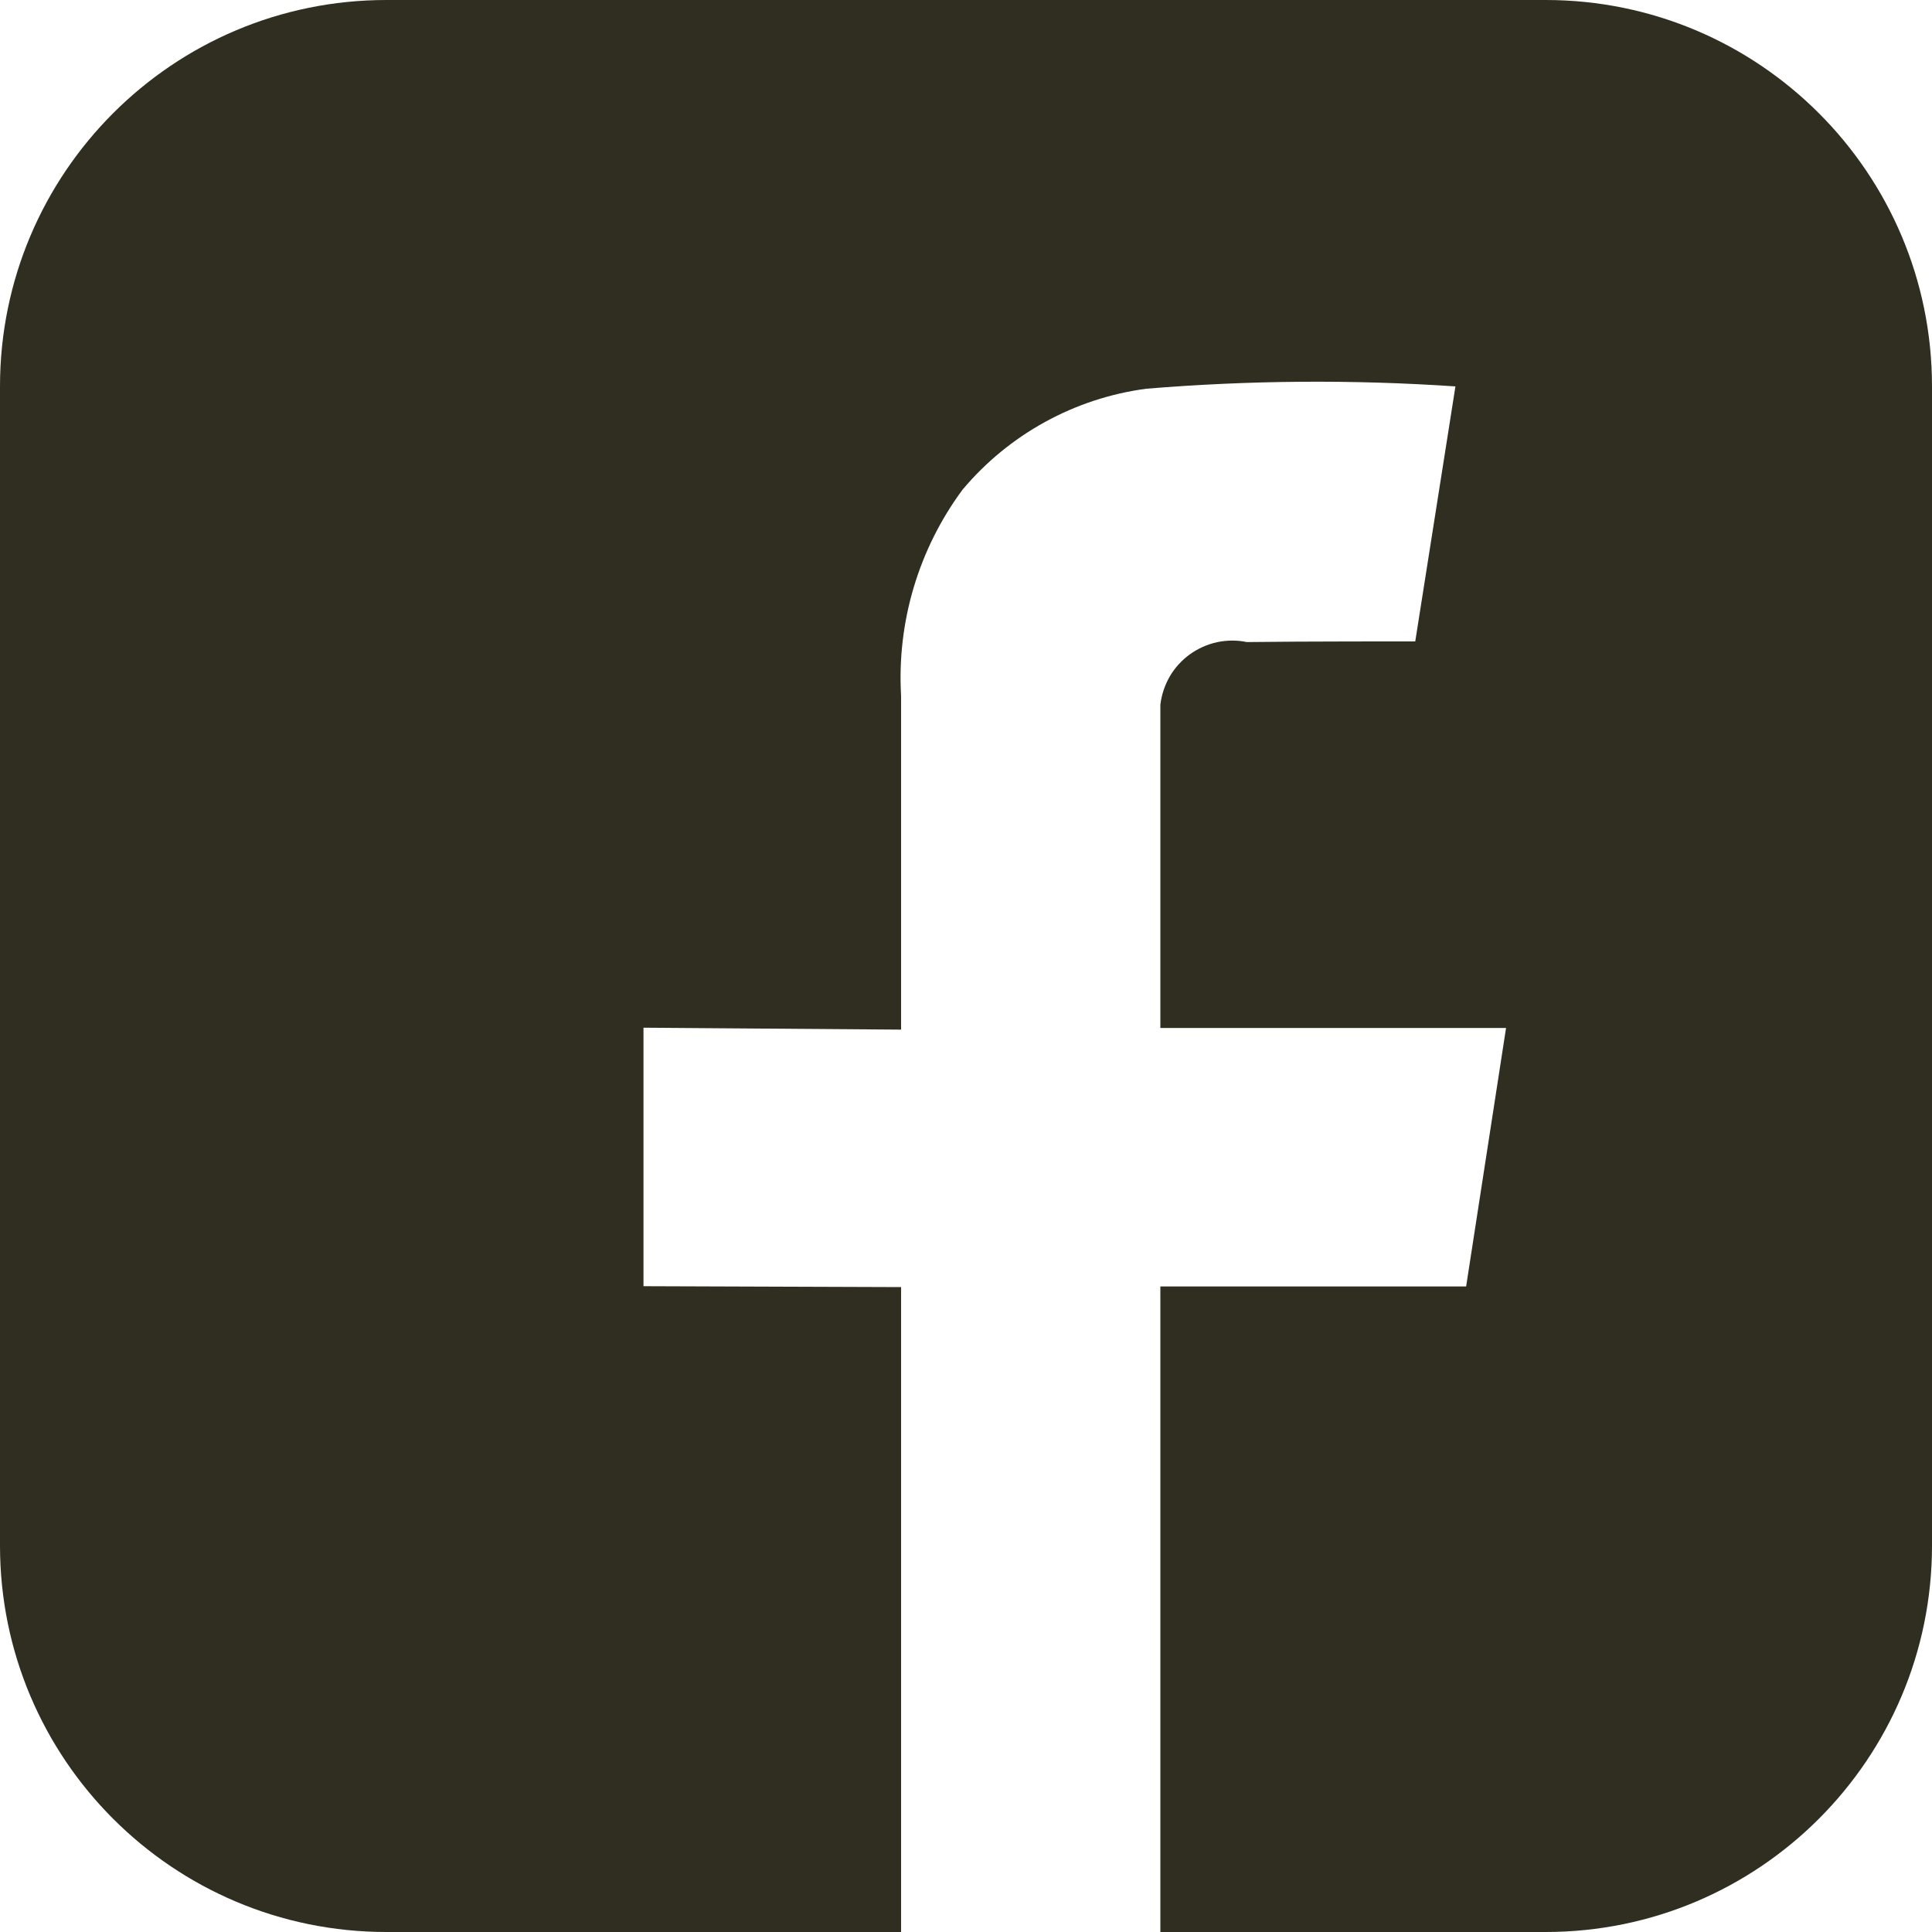 <svg width="15" height="15" viewBox="0 0 15 15" fill="none" xmlns="http://www.w3.org/2000/svg">
<path d="M3 0H12C13.657 0 15 1.343 15 3V12C15 13.657 13.657 15 12 15H9.009V9.988H11.383L11.693 7.981H9.009V5.472C9.018 5.395 9.043 5.32 9.082 5.252C9.121 5.185 9.174 5.127 9.237 5.081C9.301 5.035 9.372 5.003 9.449 4.986C9.525 4.97 9.604 4.969 9.68 4.985C10.122 4.979 10.988 4.98 10.988 4.98L11.3 3C10.501 2.946 9.699 2.952 8.9 3.018C8.343 3.092 7.834 3.372 7.473 3.802C7.132 4.263 6.963 4.829 6.996 5.402V7.994L4.996 7.979V9.986L6.996 9.993V15H3C1.343 15 0 13.657 0 12V3C0 1.343 1.343 0 3 0Z" fill="#2F2E20"/>
</svg>

